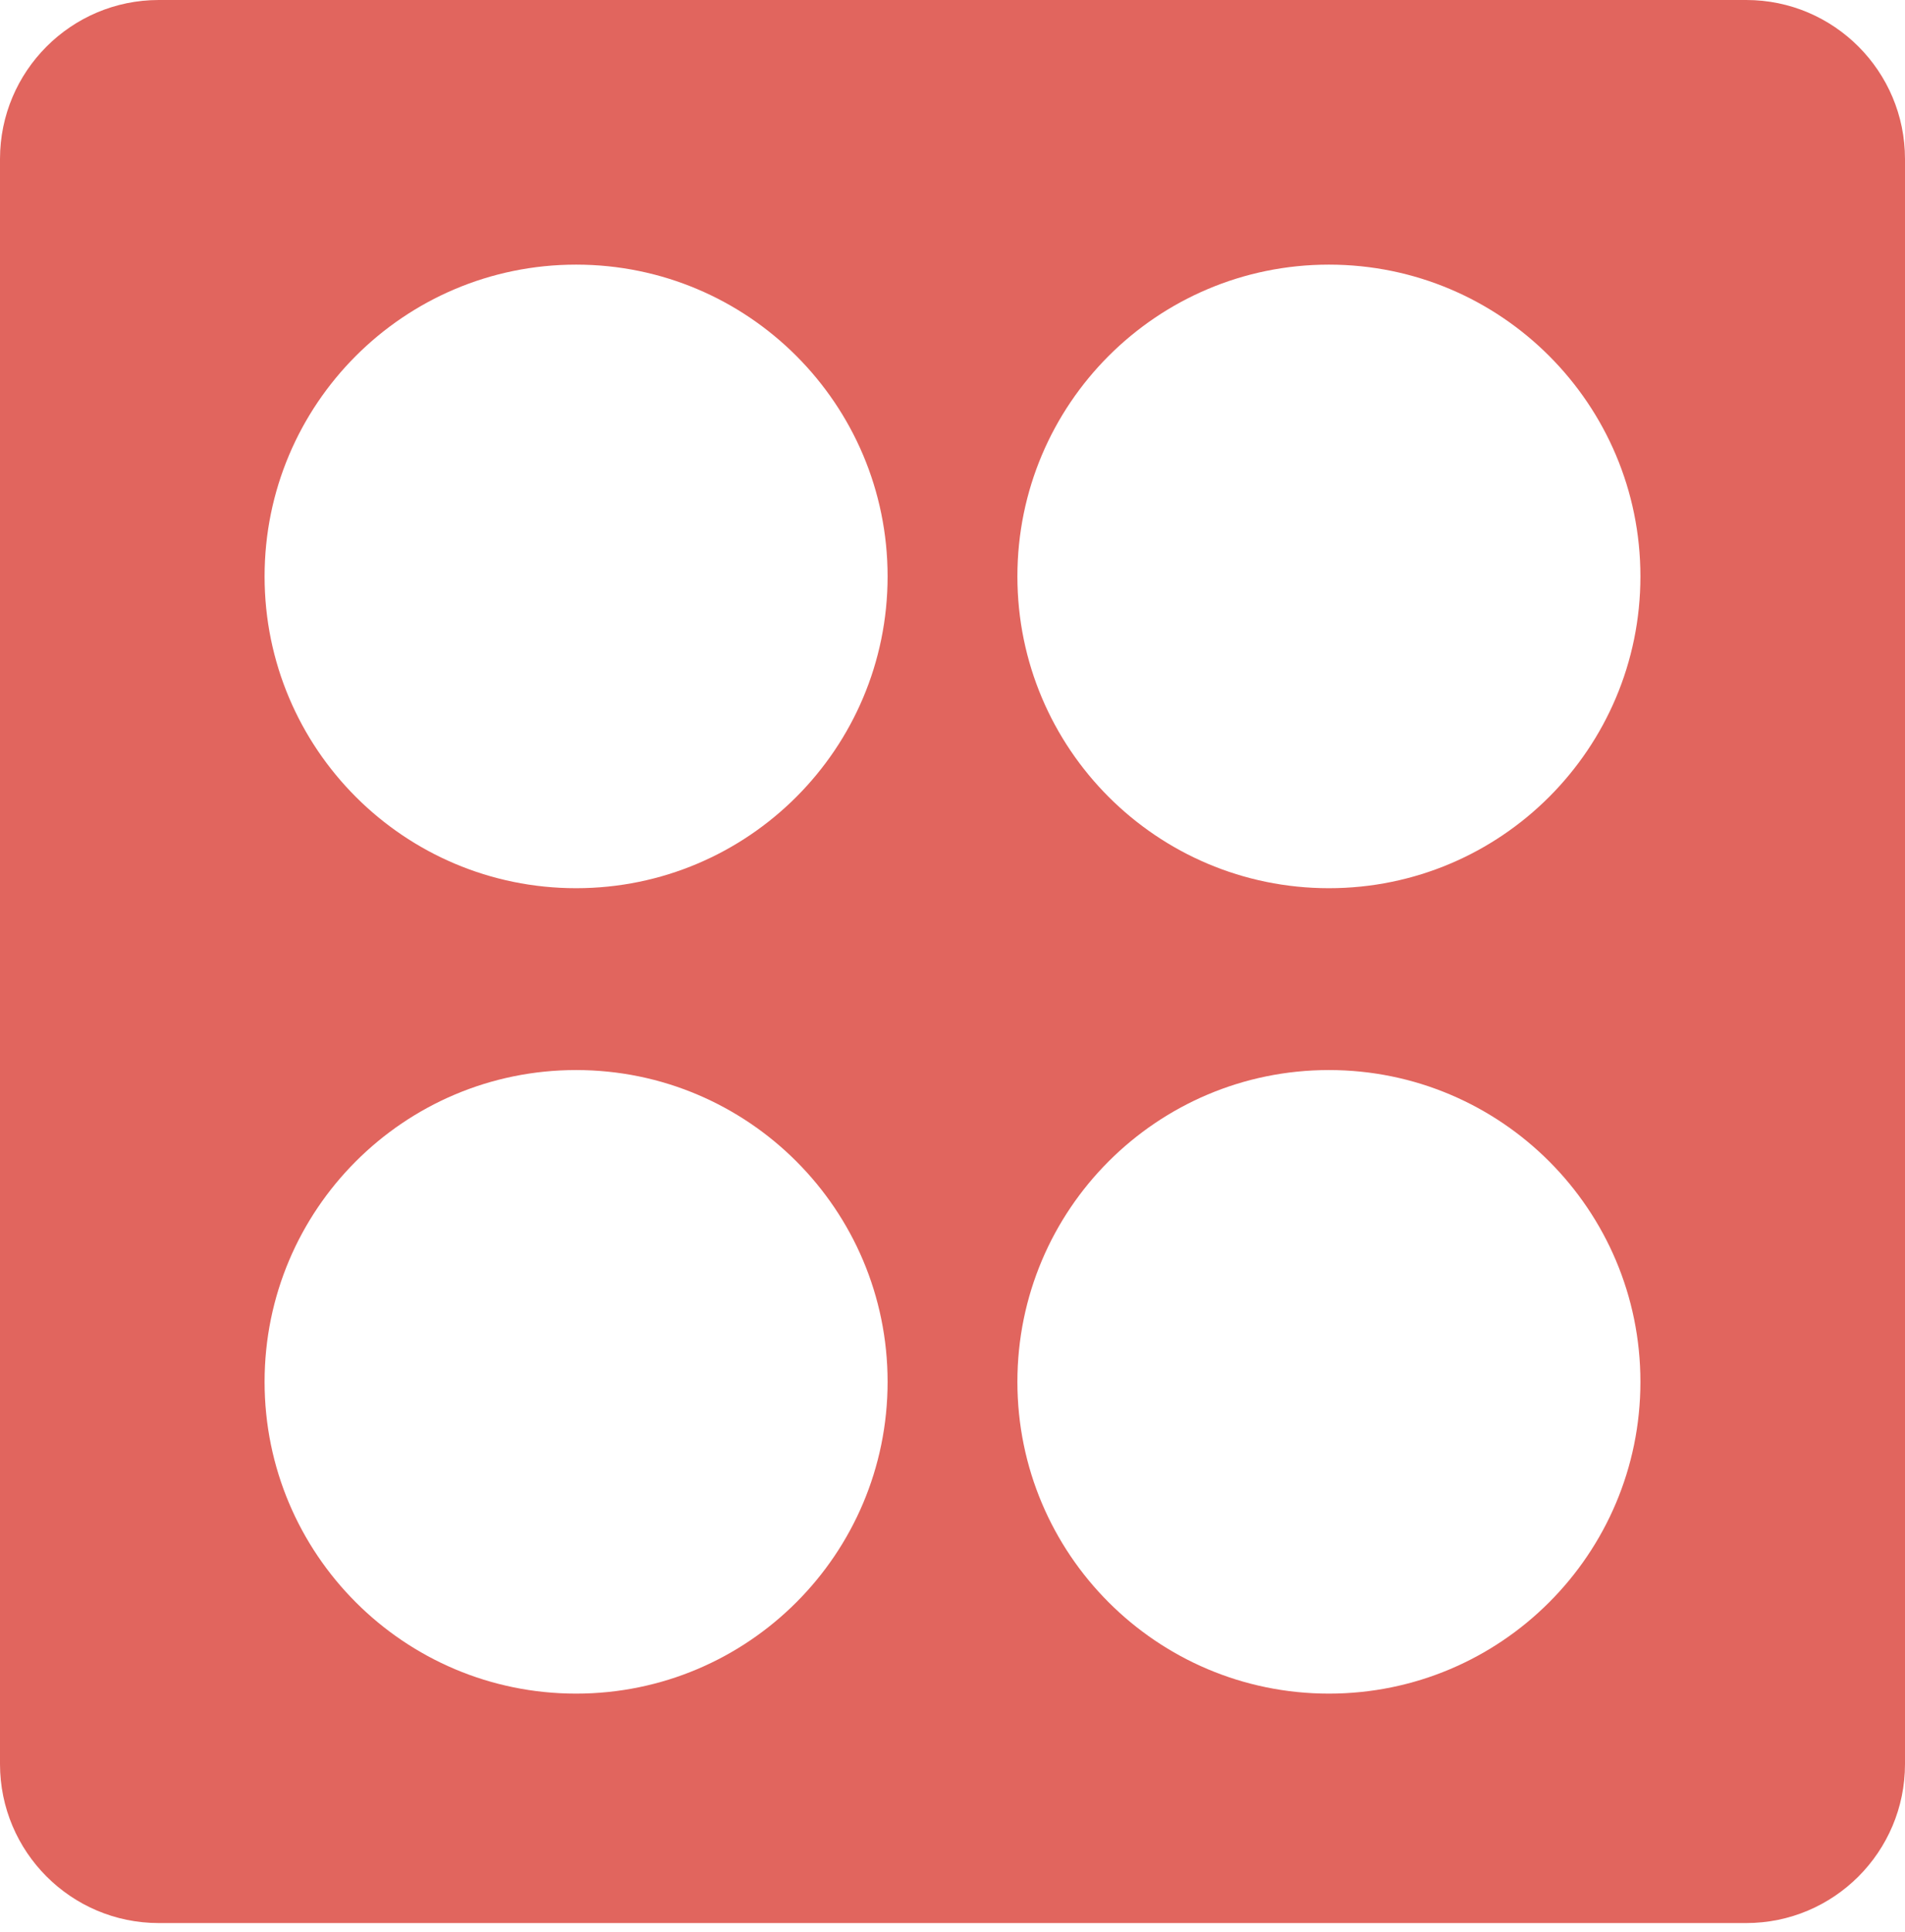 <?xml version="1.0" encoding="UTF-8" standalone="no"?>
<svg width="72px" height="73px" viewBox="0 0 72 73" version="1.1" xmlns="http://www.w3.org/2000/svg" xmlns:xlink="http://www.w3.org/1999/xlink" xmlns:sketch="http://www.bohemiancoding.com/sketch/ns">
    <!-- Generator: Sketch 3.4.4 (17249) - http://www.bohemiancoding.com/sketch -->
    <title>Rectangle 63</title>
    <desc>Created with Sketch.</desc>
    <defs>
        <path d="M0,7.009 C0,3.69 2.691,1 5.999,1 L66.001,1 C69.314,1 72,3.694 72,7.009 L72,67.661 C72,70.98 69.309,73.67 66.001,73.67 L5.999,73.67 C2.686,73.67 0,70.976 0,67.661 L0,7.009 Z M21.774,34.564 C28.276,34.564 33.547,29.289 33.547,22.782 C33.547,16.275 28.276,11 21.774,11 C15.271,11 10,16.275 10,22.782 C10,29.289 15.271,34.564 21.774,34.564 Z M50.226,34.564 C56.729,34.564 62,29.289 62,22.782 C62,16.275 56.729,11 50.226,11 C43.724,11 38.453,16.275 38.453,22.782 C38.453,29.289 43.724,34.564 50.226,34.564 Z M21.774,65 C28.276,65 33.547,59.725 33.547,53.218 C33.547,46.711 28.276,41.436 21.774,41.436 C15.271,41.436 10,46.711 10,53.218 C10,59.725 15.271,65 21.774,65 Z M50.226,65 C56.729,65 62,59.725 62,53.218 C62,46.711 56.729,41.436 50.226,41.436 C43.724,41.436 38.453,46.711 38.453,53.218 C38.453,59.725 43.724,65 50.226,65 Z" id="path-1"></path>
    </defs>
    <g id="WEB-11*" stroke="none" stroke-width="1" fill="none" fill-rule="evenodd" sketch:type="MSPage">
        <g id="Sample-Copy-2" sketch:type="MSArtboardGroup" transform="translate(-80, -2396)">
            <g id="Learn-about-a-great--+-Diverse-+-Rectangle-63" sketch:type="MSLayerGroup" transform="translate(80, 2395)">
                <g id="Rectangle-63">
                    <use fill="none" sketch:type="MSShapeGroup" xlink:href="#path-1"></use>
                    <use fill="#E1655E" fill-rule="evenodd" xlink:href="#path-1"></use>
                    <use fill-opacity="0.04" fill="none" fill-rule="evenodd" xlink:href="#path-1"></use>
                </g>
            </g>
        </g>
    </g>
</svg>